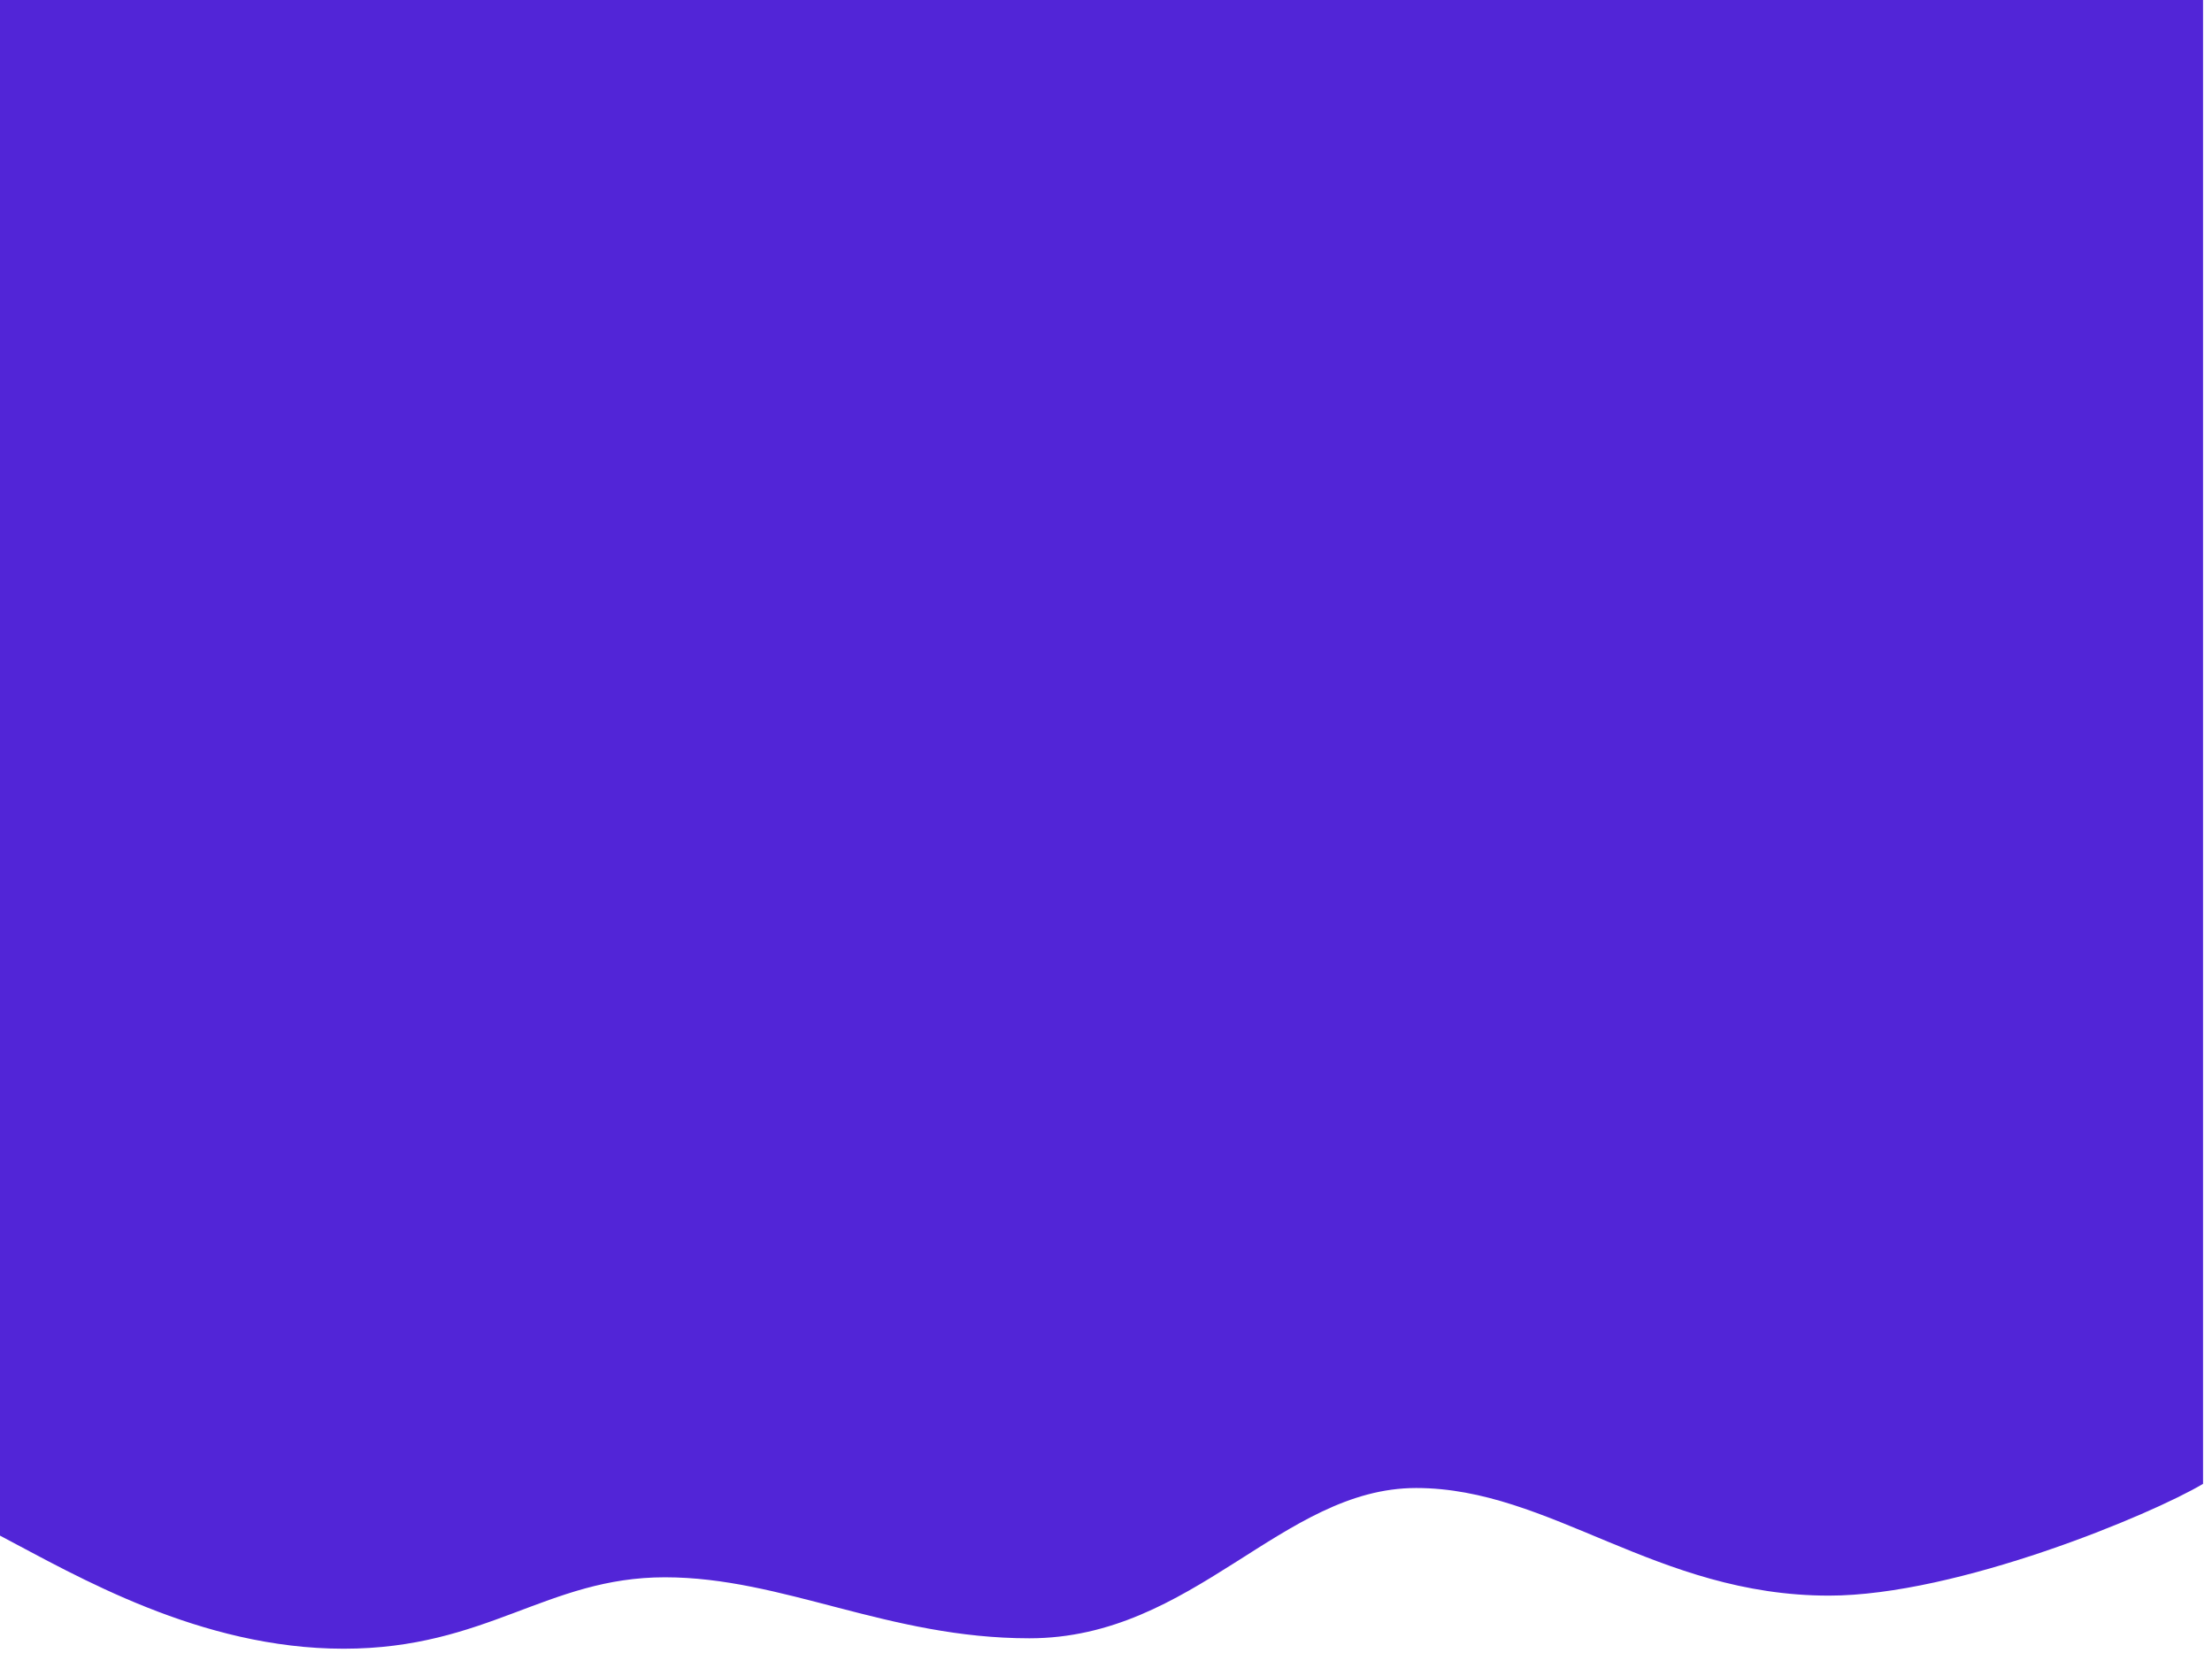 <?xml version="1.0" encoding="UTF-8" standalone="no"?><!DOCTYPE svg PUBLIC "-//W3C//DTD SVG 1.1//EN" "http://www.w3.org/Graphics/SVG/1.1/DTD/svg11.dtd"><svg width="100%" height="100%" viewBox="0 0 190 142" version="1.1" xmlns="http://www.w3.org/2000/svg" xmlns:xlink="http://www.w3.org/1999/xlink" xml:space="preserve" xmlns:serif="http://www.serif.com/" style="fill-rule:evenodd;clip-rule:evenodd;stroke-linejoin:round;stroke-miterlimit:1.414;"><path id="BG" d="M157.093,137.04c-14.806,0 -23.921,-9.242 -35.454,-9.242c-11.532,0 -19.091,12.907 -33.22,12.907c-12.153,0 -21.157,-5.239 -31.305,-5.239c-10.148,0 -15.276,6.134 -27.599,6.134c-12.322,0 -22.932,-6.247 -29.515,-9.713l0,-131.887l189.231,0l0,127.44c-4.409,2.629 -21.101,9.6 -32.138,9.6Z" style="fill:#5225d7;"/></svg>